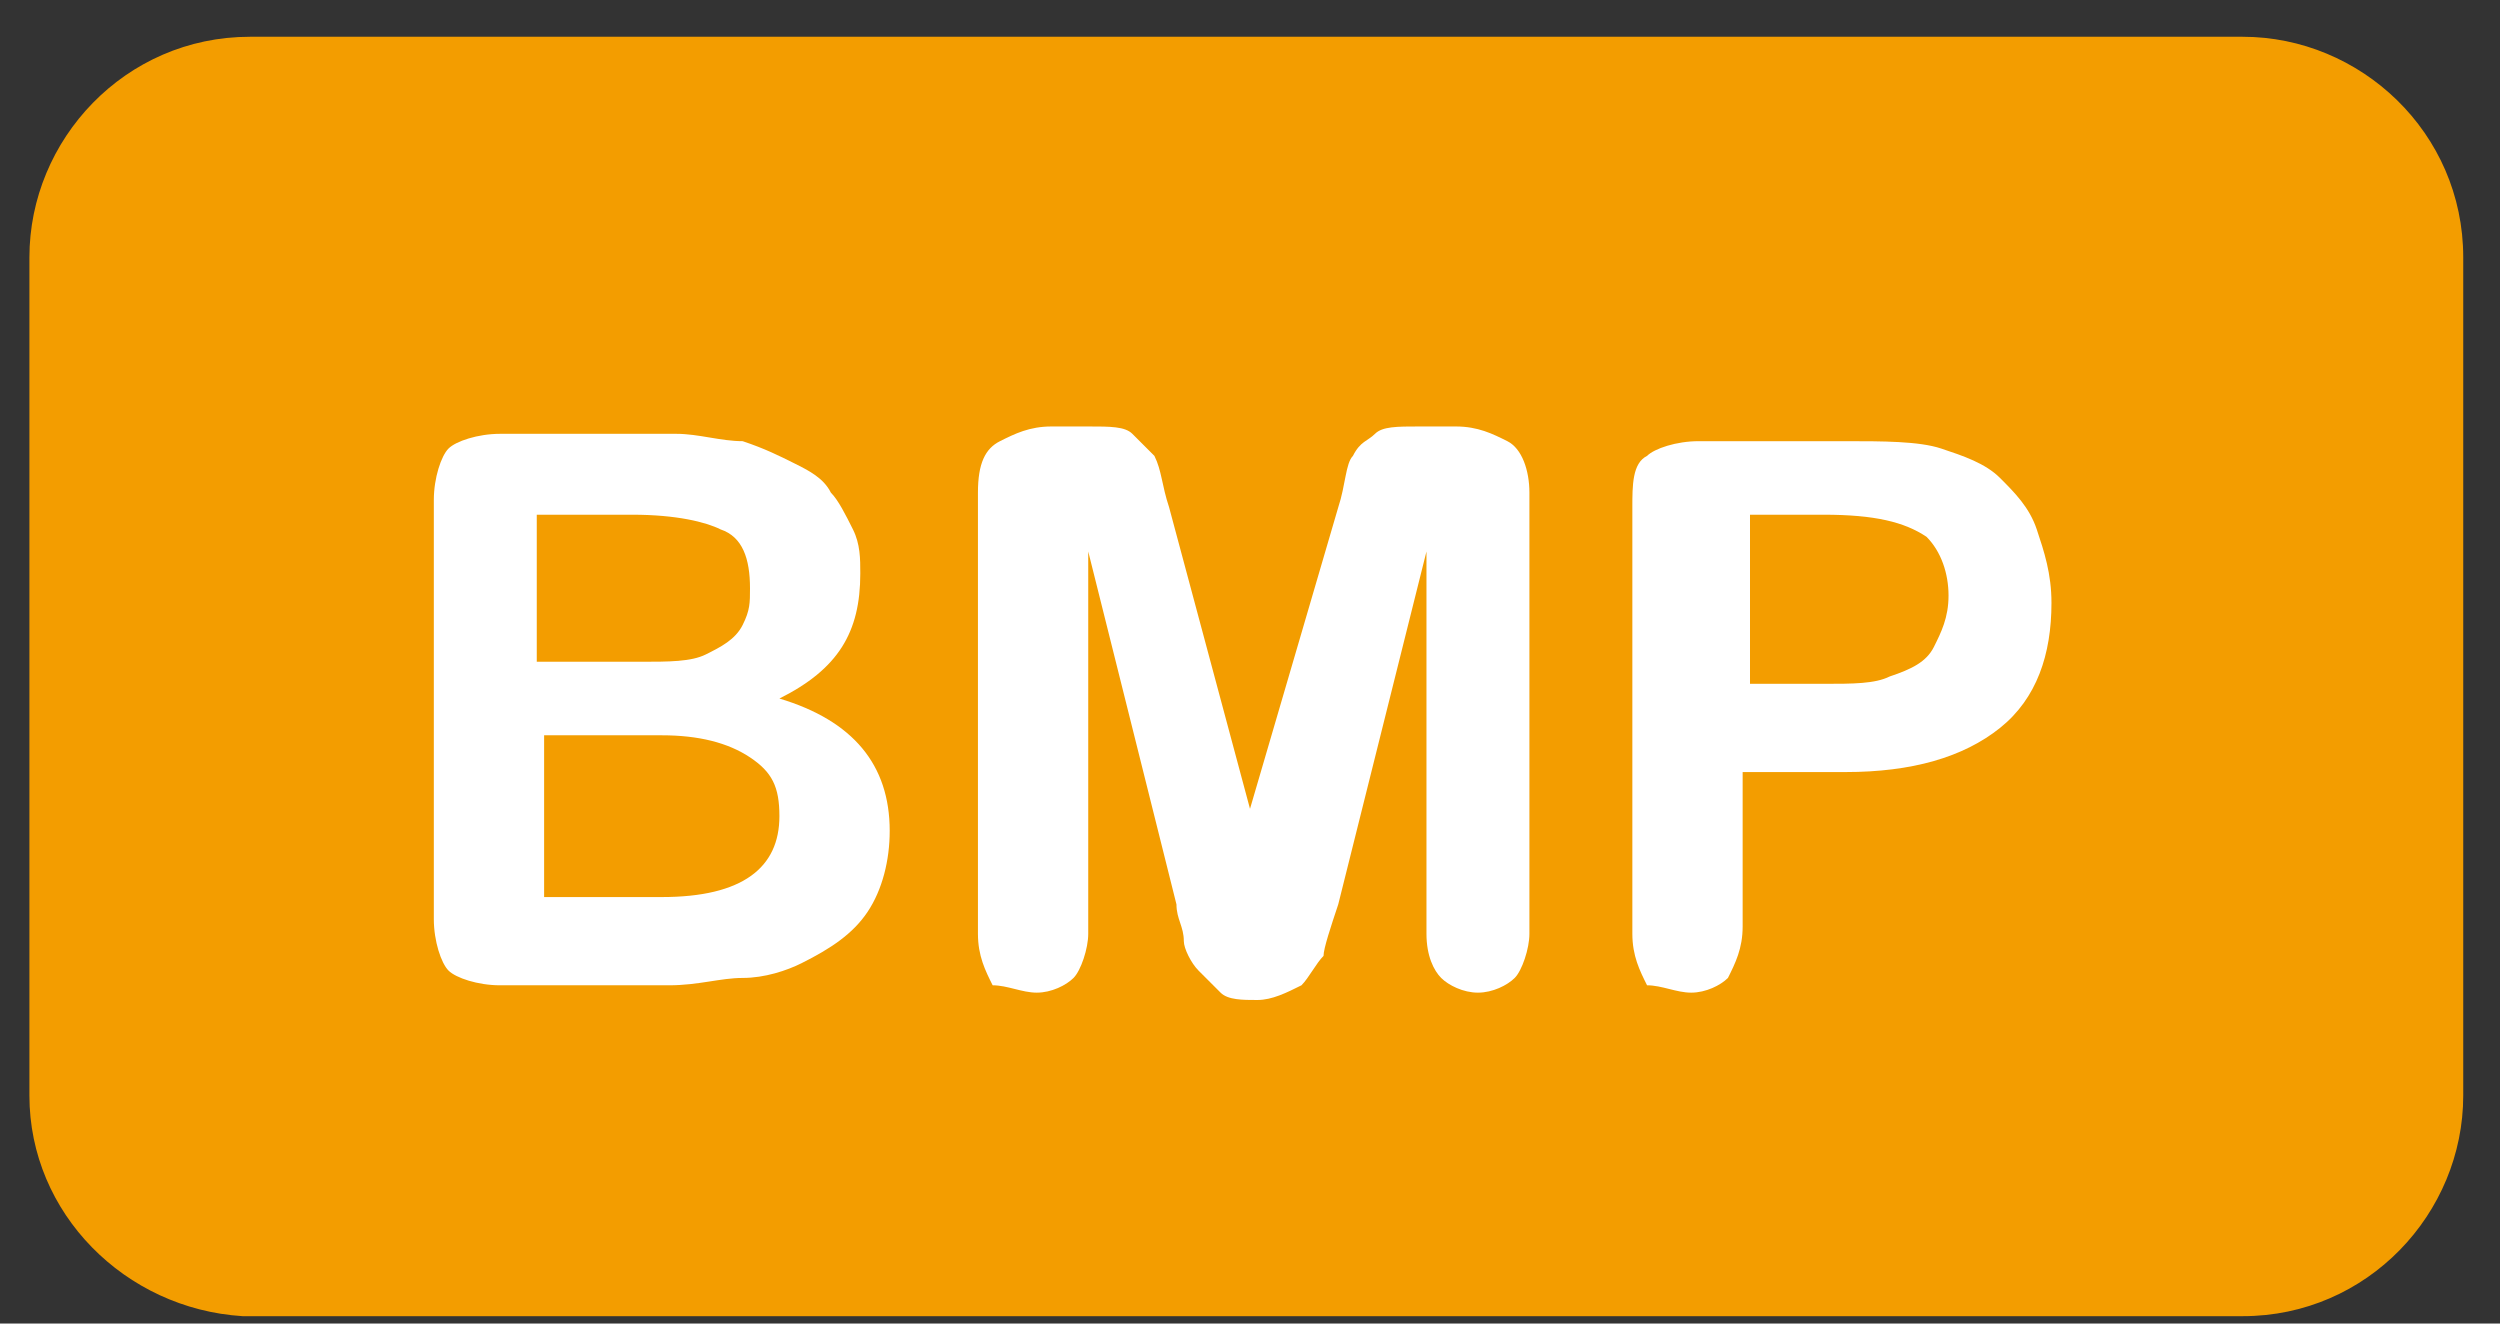 <?xml version="1.0" encoding="UTF-8"?>
<svg width="34px" height="18px" viewBox="0 0 34 18" version="1.1" xmlns="http://www.w3.org/2000/svg" xmlns:xlink="http://www.w3.org/1999/xlink">
    <rect x="0" y="0" width="34" height="18" fill="#333333" stroke="none"/>
    <!-- Generator: Sketch 49.3 (51167) - http://www.bohemiancoding.com/sketch -->
    <title>bmp</title>
    <desc>Created with Sketch.</desc>
    <defs></defs>
    <g id="Page-1" stroke="none" stroke-width="1" fill="none" fill-rule="evenodd">
        <g id="Desktop-HD" transform="translate(-1220, -175)" fill-rule="nonzero">
            <g id="bmp" transform="translate(1220, 175)">
                <path d="M0.4,14.9 L0.4,3.5 C0.4,1.9 1.7,0.5 3.4,0.5 L6.9,0.5 L30.5,0.5 C32.1,0.5 33.5,1.8 33.5,3.5 L33.5,14.9 C33.5,16.5 32.2,17.9 30.5,17.9 L6.9,17.9 L3.3,17.9 C1.7,17.8 0.4,16.5 0.4,14.9 Z" id="Shape" fill="#F39D00"></path>
                <path d="M10.1,13.3 C10.4,13.3 10.7,13.2 10.9,13.1 C11.3,12.9 11.6,12.7 11.8,12.4 C12,12.1 12.1,11.7 12.1,11.3 C12.1,10.4 11.6,9.8 10.6,9.5 C11.4,9.1 11.7,8.6 11.7,7.8 C11.7,7.6 11.7,7.4 11.6,7.2 C11.5,7 11.4,6.8 11.3,6.7 C11.2,6.5 11,6.4 10.8,6.3 C10.6,6.2 10.4,6.1 10.1,6 C9.8,6 9.5,5.9 9.2,5.9 L6.8,5.9 C6.5,5.9 6.2,6 6.1,6.1 C6,6.2 5.9,6.5 5.9,6.8 L5.9,12.5 C5.9,12.8 6,13.1 6.1,13.2 C6.2,13.3 6.5,13.4 6.8,13.4 L9.1,13.4 C9.5,13.4 9.8,13.3 10.1,13.3 Z M7.4,7 L8.6,7 C9.2,7 9.6,7.1 9.8,7.2 C10.1,7.3 10.2,7.6 10.2,8 C10.2,8.2 10.2,8.3 10.1,8.5 C10,8.7 9.8,8.8 9.6,8.9 C9.4,9 9.1,9 8.7,9 L7.3,9 L7.3,7 L7.4,7 Z M7.4,12.2 L7.4,10 L9,10 C9.5,10 9.9,10.1 10.2,10.3 C10.5,10.5 10.6,10.7 10.6,11.1 C10.6,11.8 10.1,12.2 9,12.2 L7.4,12.2 Z" id="Shape" fill="#FFFFFF"></path>
                <path d="M14.1,13.5 C14.3,13.5 14.5,13.4 14.6,13.3 C14.7,13.2 14.8,12.9 14.8,12.7 L14.8,7.5 L16,12.3 C16,12.5 16.1,12.6 16.1,12.8 C16.1,12.9 16.2,13.1 16.3,13.2 C16.4,13.3 16.5,13.4 16.6,13.5 C16.7,13.6 16.9,13.6 17.1,13.6 C17.3,13.6 17.5,13.5 17.7,13.4 C17.8,13.3 17.9,13.1 18,13 C18,12.9 18.1,12.6 18.2,12.3 L19.4,7.5 L19.4,12.7 C19.4,13 19.5,13.2 19.6,13.3 C19.7,13.4 19.9,13.5 20.1,13.5 C20.3,13.5 20.5,13.4 20.6,13.3 C20.7,13.2 20.8,12.9 20.8,12.7 L20.8,6.7 C20.8,6.4 20.7,6.1 20.5,6 C20.3,5.9 20.1,5.8 19.8,5.8 L19.3,5.8 C19,5.8 18.8,5.8 18.7,5.9 C18.6,6 18.5,6 18.4,6.2 C18.3,6.3 18.3,6.6 18.2,6.9 L17,11 L15.9,6.9 C15.8,6.6 15.8,6.4 15.7,6.2 C15.6,6.1 15.5,6 15.4,5.9 C15.3,5.8 15.1,5.8 14.8,5.8 L14.3,5.8 C14,5.8 13.8,5.9 13.6,6 C13.4,6.1 13.3,6.3 13.3,6.7 L13.3,12.7 C13.3,13 13.4,13.2 13.5,13.4 C13.7,13.4 13.9,13.5 14.1,13.5 Z" id="Shape" fill="#FFFFFF"></path>
                <path d="M23,13.5 C23.2,13.5 23.4,13.4 23.5,13.3 C23.6,13.1 23.7,12.9 23.7,12.6 L23.7,10.5 L25.1,10.5 C26,10.5 26.7,10.3 27.2,9.9 C27.7,9.5 27.9,8.9 27.9,8.2 C27.9,7.8 27.8,7.5 27.7,7.2 C27.6,6.9 27.4,6.7 27.2,6.5 C27,6.3 26.7,6.2 26.4,6.1 C26.1,6 25.6,6 25.1,6 L23.1,6 C22.8,6 22.5,6.1 22.4,6.2 C22.2,6.3 22.2,6.6 22.2,6.9 L22.2,12.7 C22.2,13 22.3,13.2 22.4,13.4 C22.6,13.4 22.8,13.5 23,13.5 Z M23.8,7 L24.8,7 C25.5,7 25.9,7.1 26.2,7.3 C26.4,7.5 26.5,7.8 26.5,8.1 C26.5,8.4 26.4,8.6 26.3,8.8 C26.2,9 26,9.1 25.7,9.2 C25.5,9.3 25.2,9.3 24.8,9.3 L23.8,9.3 L23.8,7 Z" id="Shape" fill="#FFFFFF"></path>
            </g>
        </g>
    </g>
</svg>

